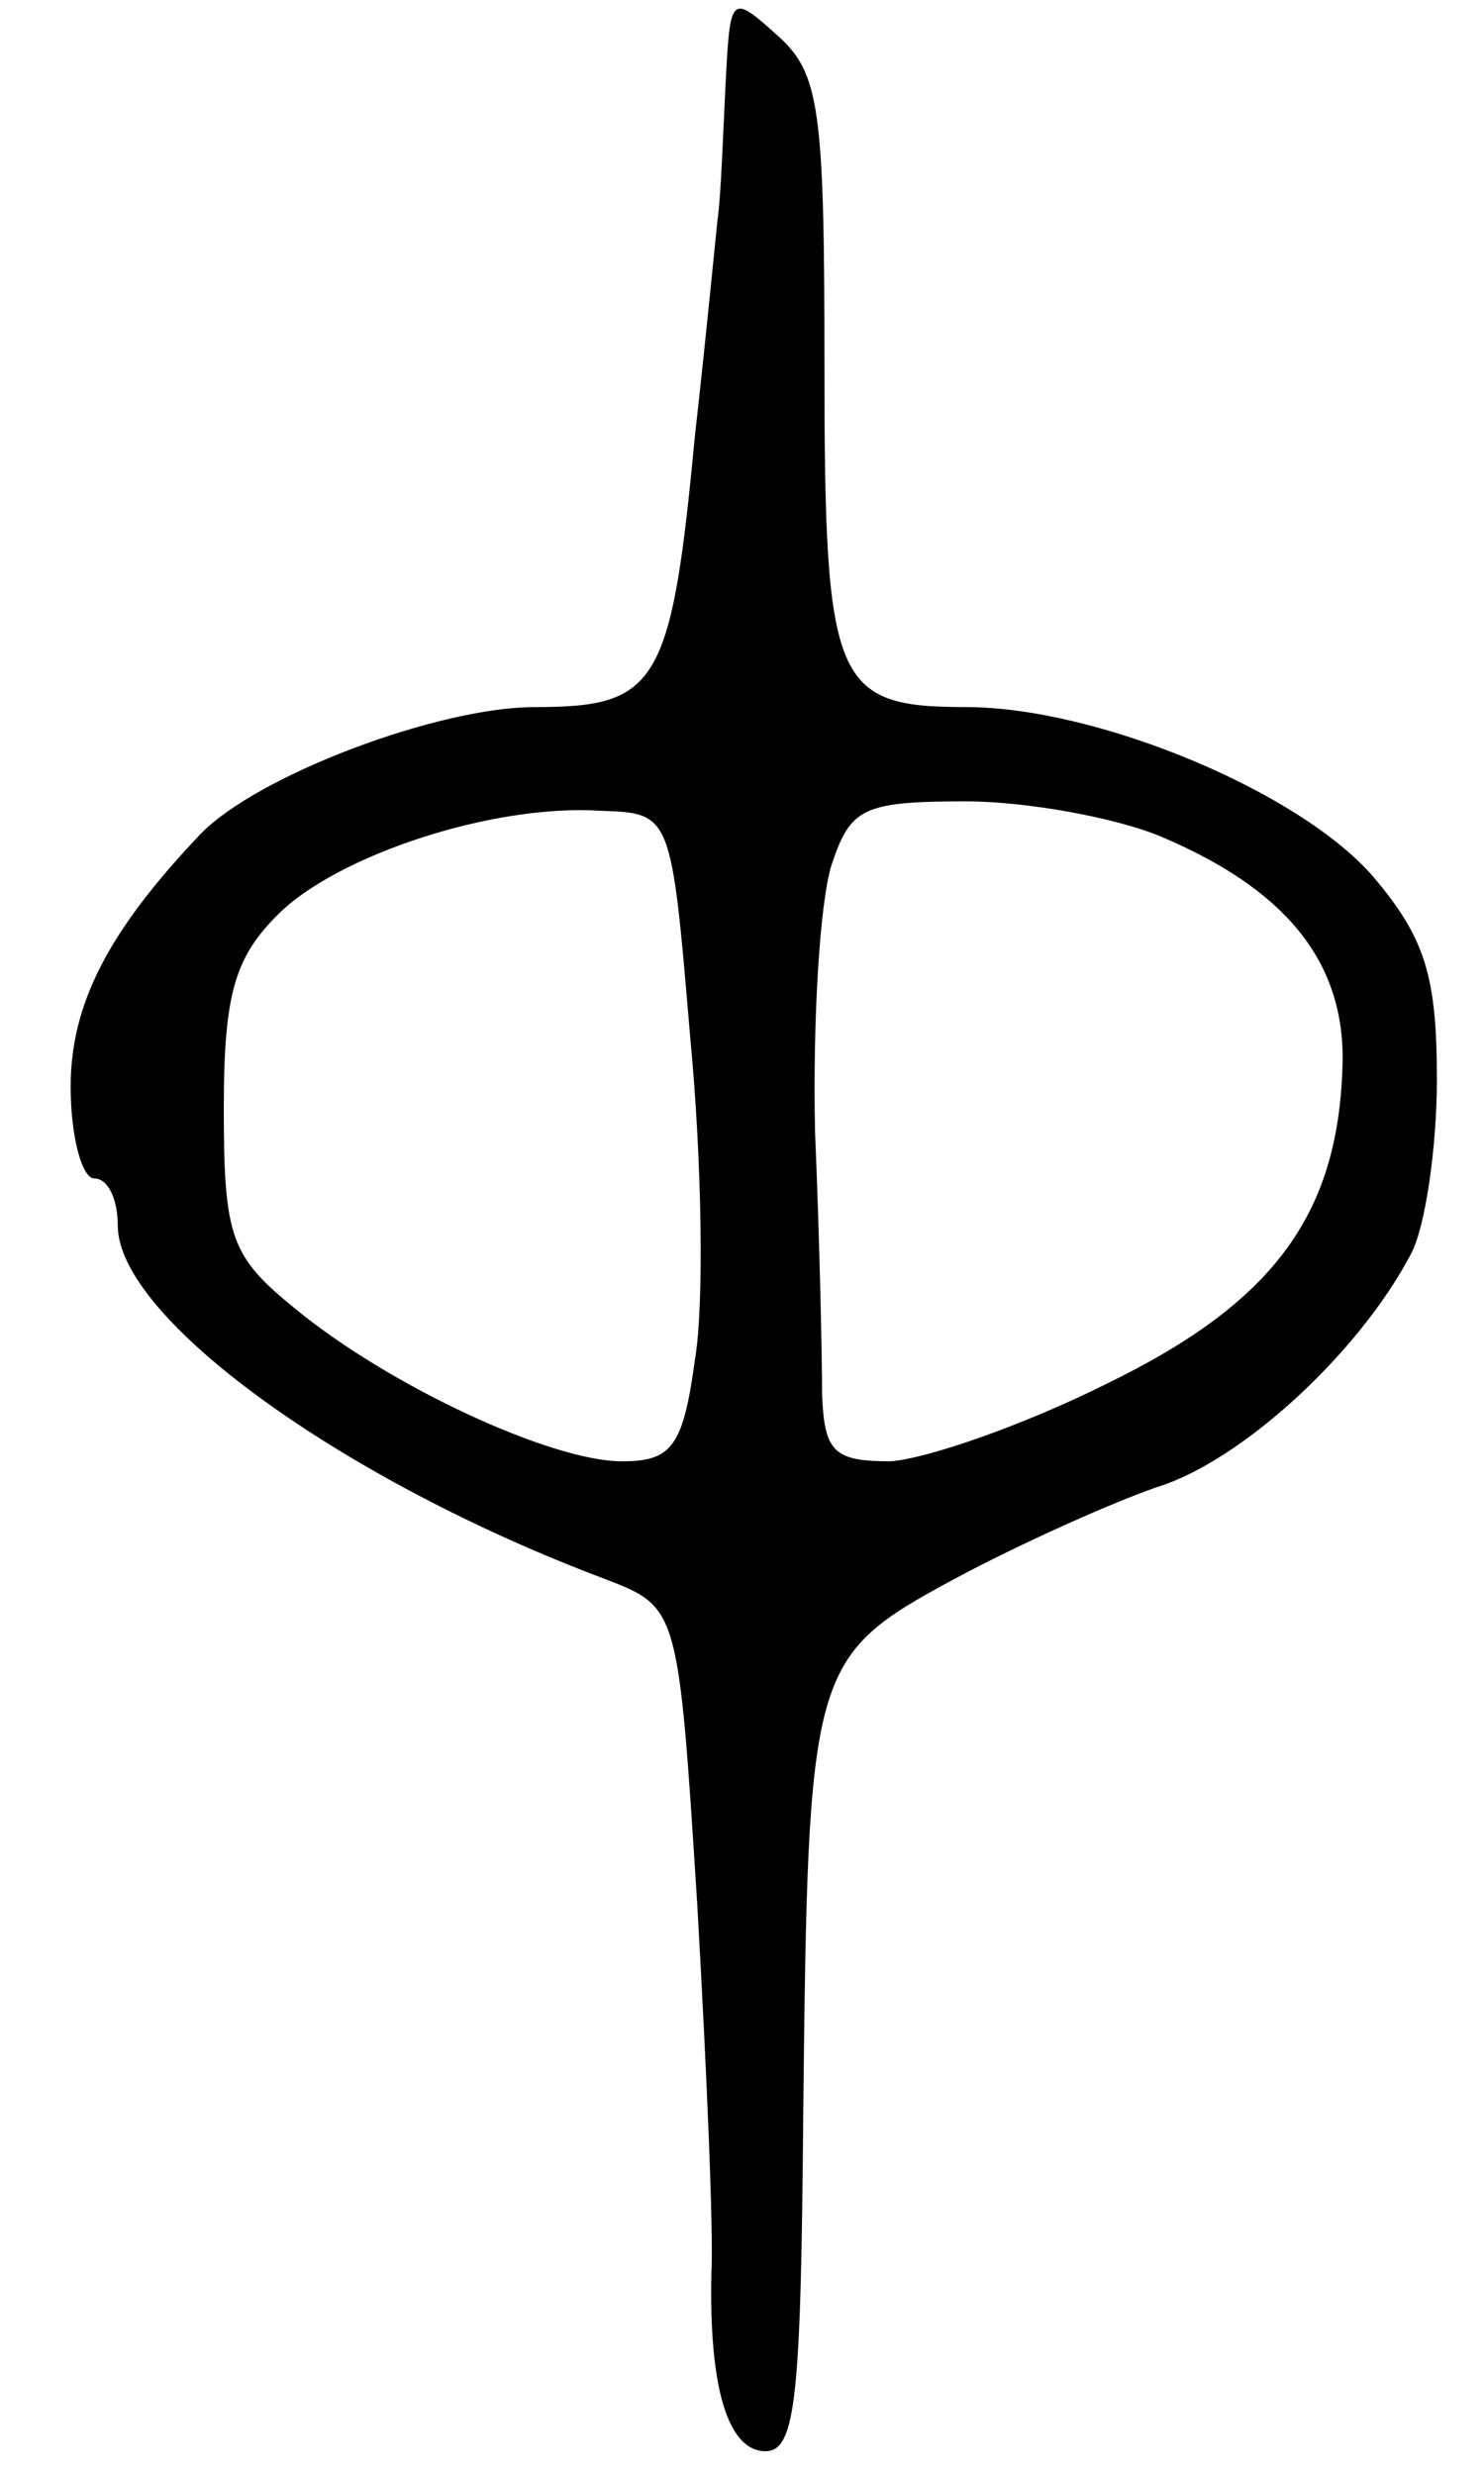 <svg version="1.0" xmlns="http://www.w3.org/2000/svg"
 width="63pt" height="105pt" viewBox="0 0 63 105"
 preserveAspectRatio="xMidYMid meet">
<g transform="translate(0,105) scale(0.1,-0.1)"
fill="#000000" stroke="none">
<path d="M308 1014 c-1 -21 -2 -46 -3 -54 -1 -8 -5 -51 -10 -95 -10 -106 -16
-115 -68 -115 -41 0 -118 -29 -142 -54 -39 -41 -55 -72 -55 -107 0 -22 5 -39
10 -39 6 0 10 -9 10 -20 0 -39 95 -108 207 -150 31 -12 31 -12 39 -138 4 -70
7 -140 6 -157 -1 -48 7 -75 23 -75 13 0 15 24 16 143 2 190 3 194 64 227 28
15 66 32 86 39 36 11 86 57 108 99 6 11 11 45 11 74 0 44 -5 60 -27 86 -31 36
-117 72 -173 72 -56 0 -60 10 -60 145 0 109 -2 124 -20 140 -20 18 -20 17 -22
-21z m-15 -404 c5 -52 6 -114 2 -137 -5 -37 -10 -43 -31 -43 -30 0 -99 32
-139 65 -27 22 -30 30 -30 85 0 49 5 64 23 82 25 25 91 47 137 44 30 -1 30 -1
38 -96z m200 85 c52 -22 77 -52 77 -94 -1 -65 -28 -103 -100 -138 -36 -18 -77
-32 -92 -33 -24 0 -28 4 -29 28 0 15 -1 65 -3 112 -1 47 2 97 7 113 8 24 13
27 57 27 26 0 64 -7 83 -15z"/>
</g>
</svg>
